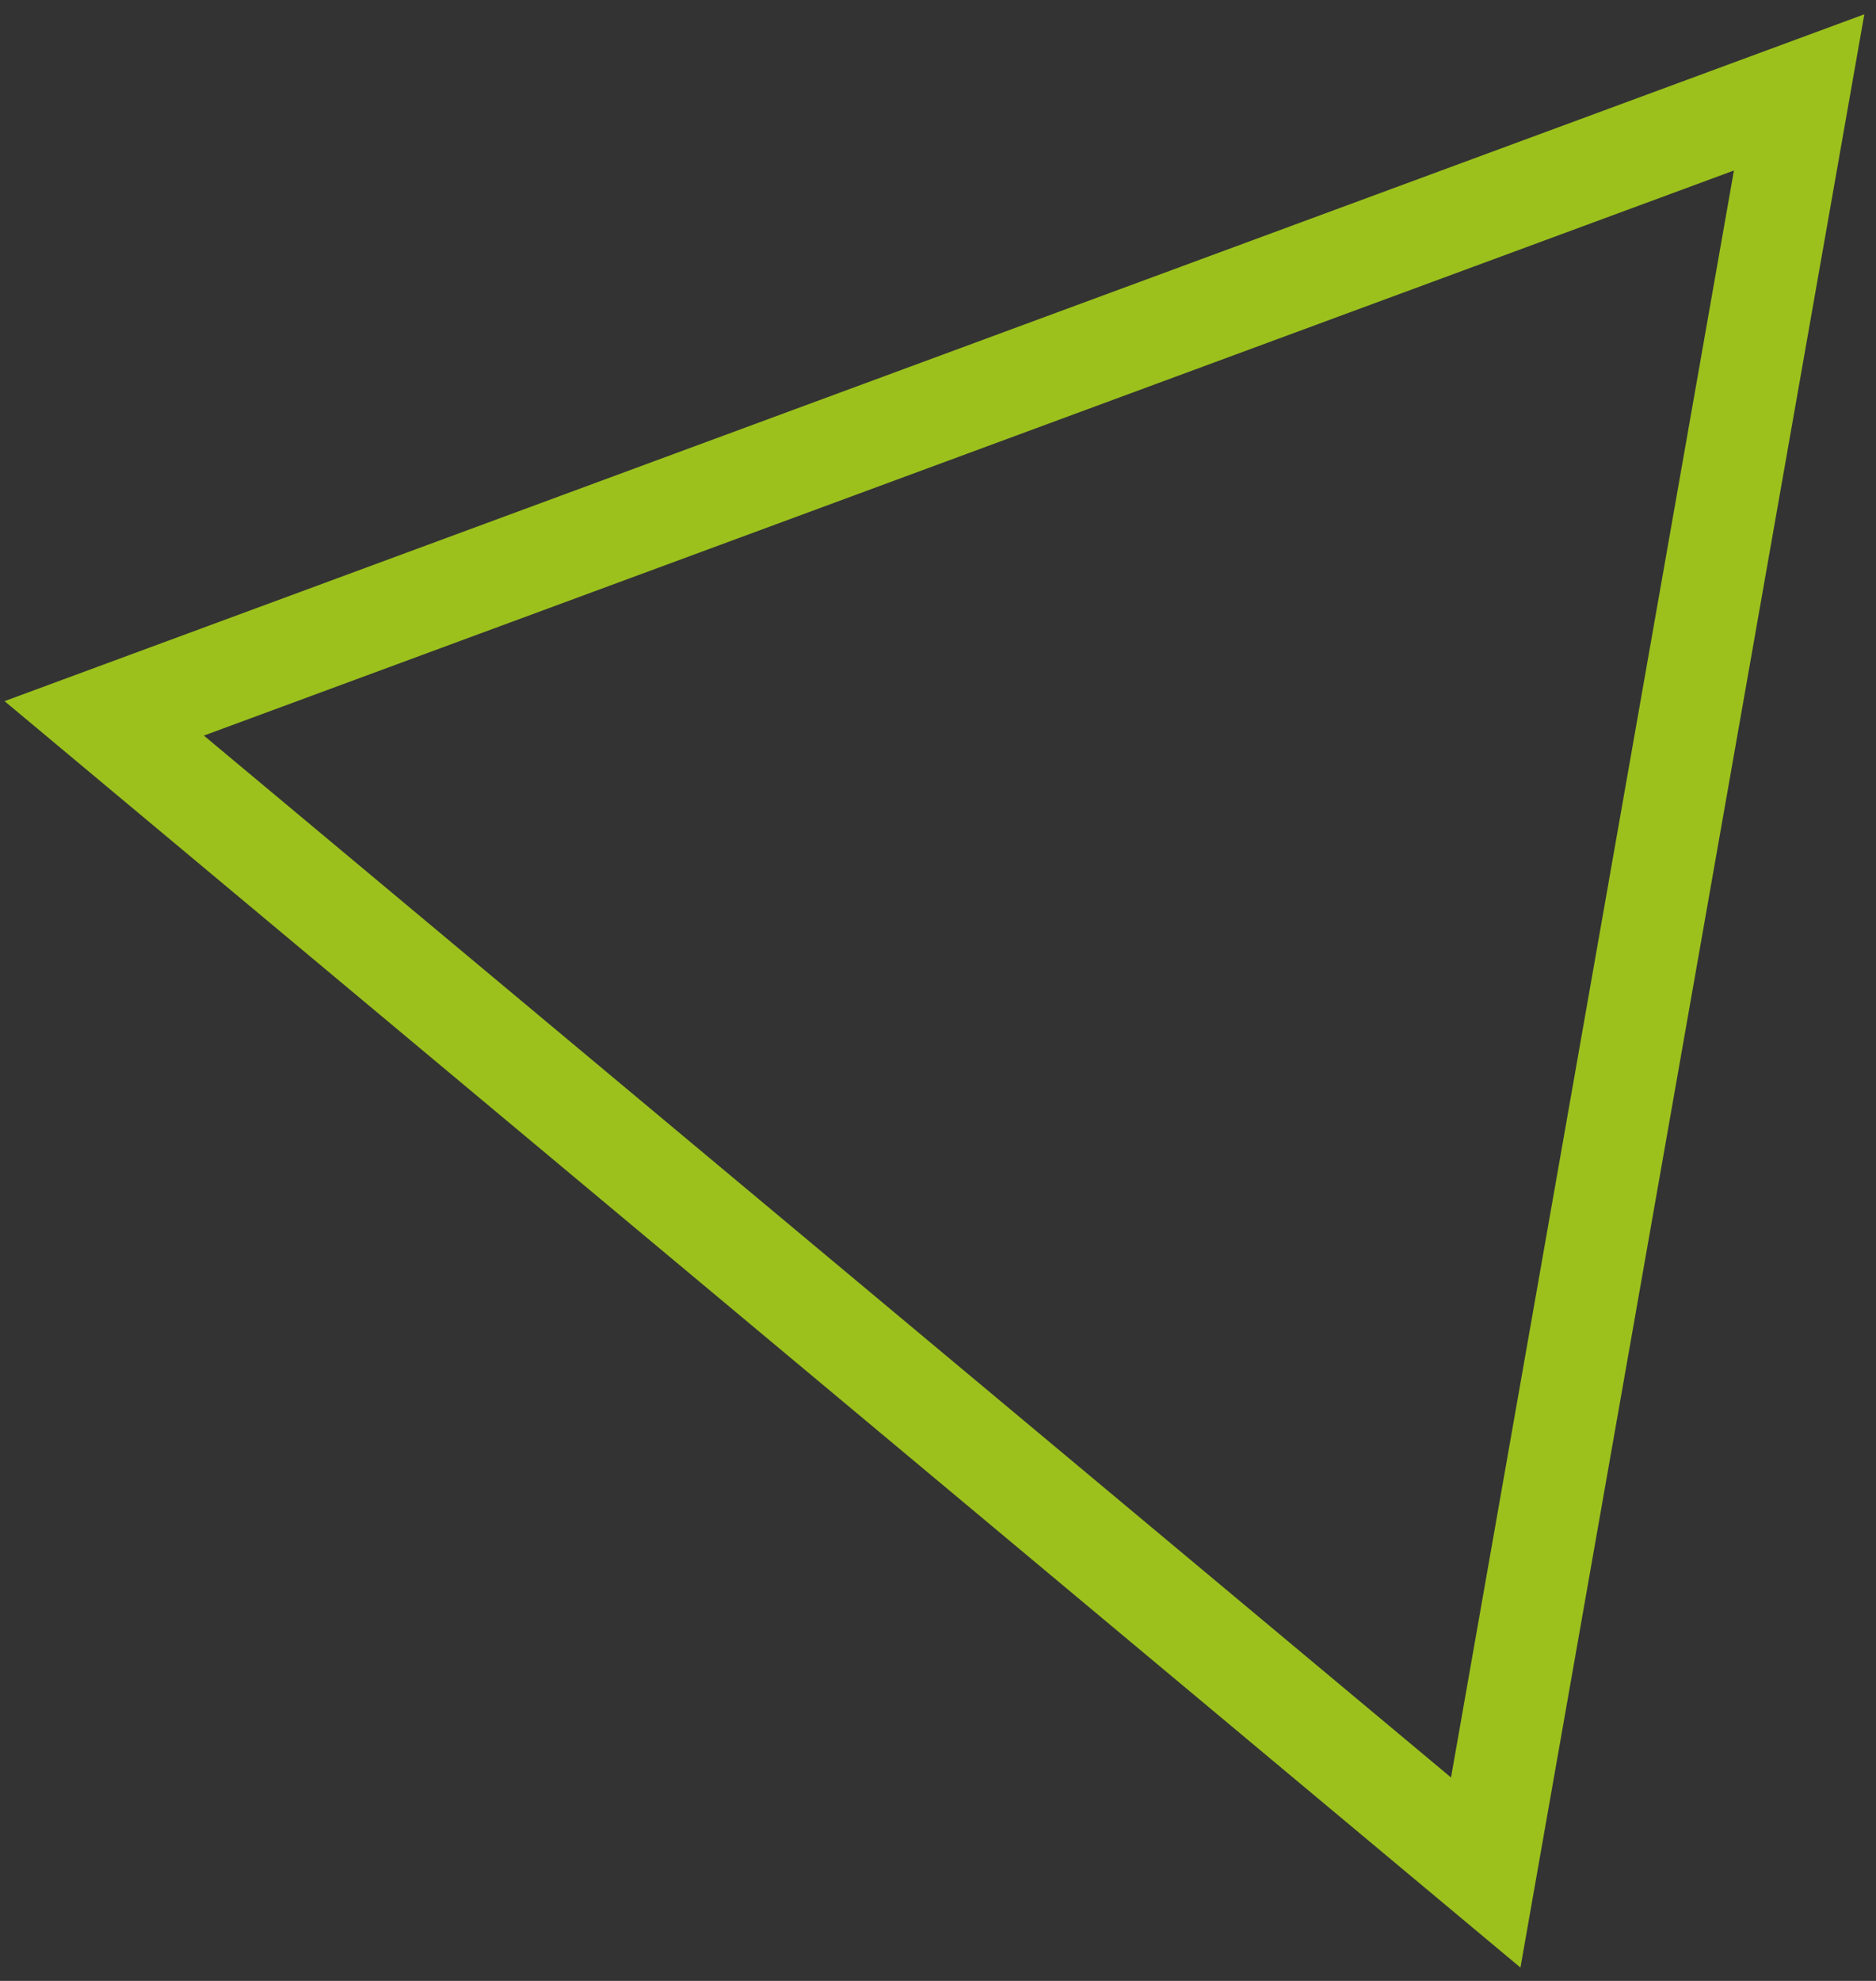 <svg width="126" height="133" viewBox="0 0 126 133" fill="none" xmlns="http://www.w3.org/2000/svg">
<rect x="0" y="0" width="126" height="133" fill="#333333" stroke="none"/>
<path d="M120.836 6.204L6.999 48.231L99.788 125.722L120.836 6.204Z" stroke="#CAFE15" stroke-opacity="0.7" stroke-width="6.806" stroke-miterlimit="10"/>
</svg>
